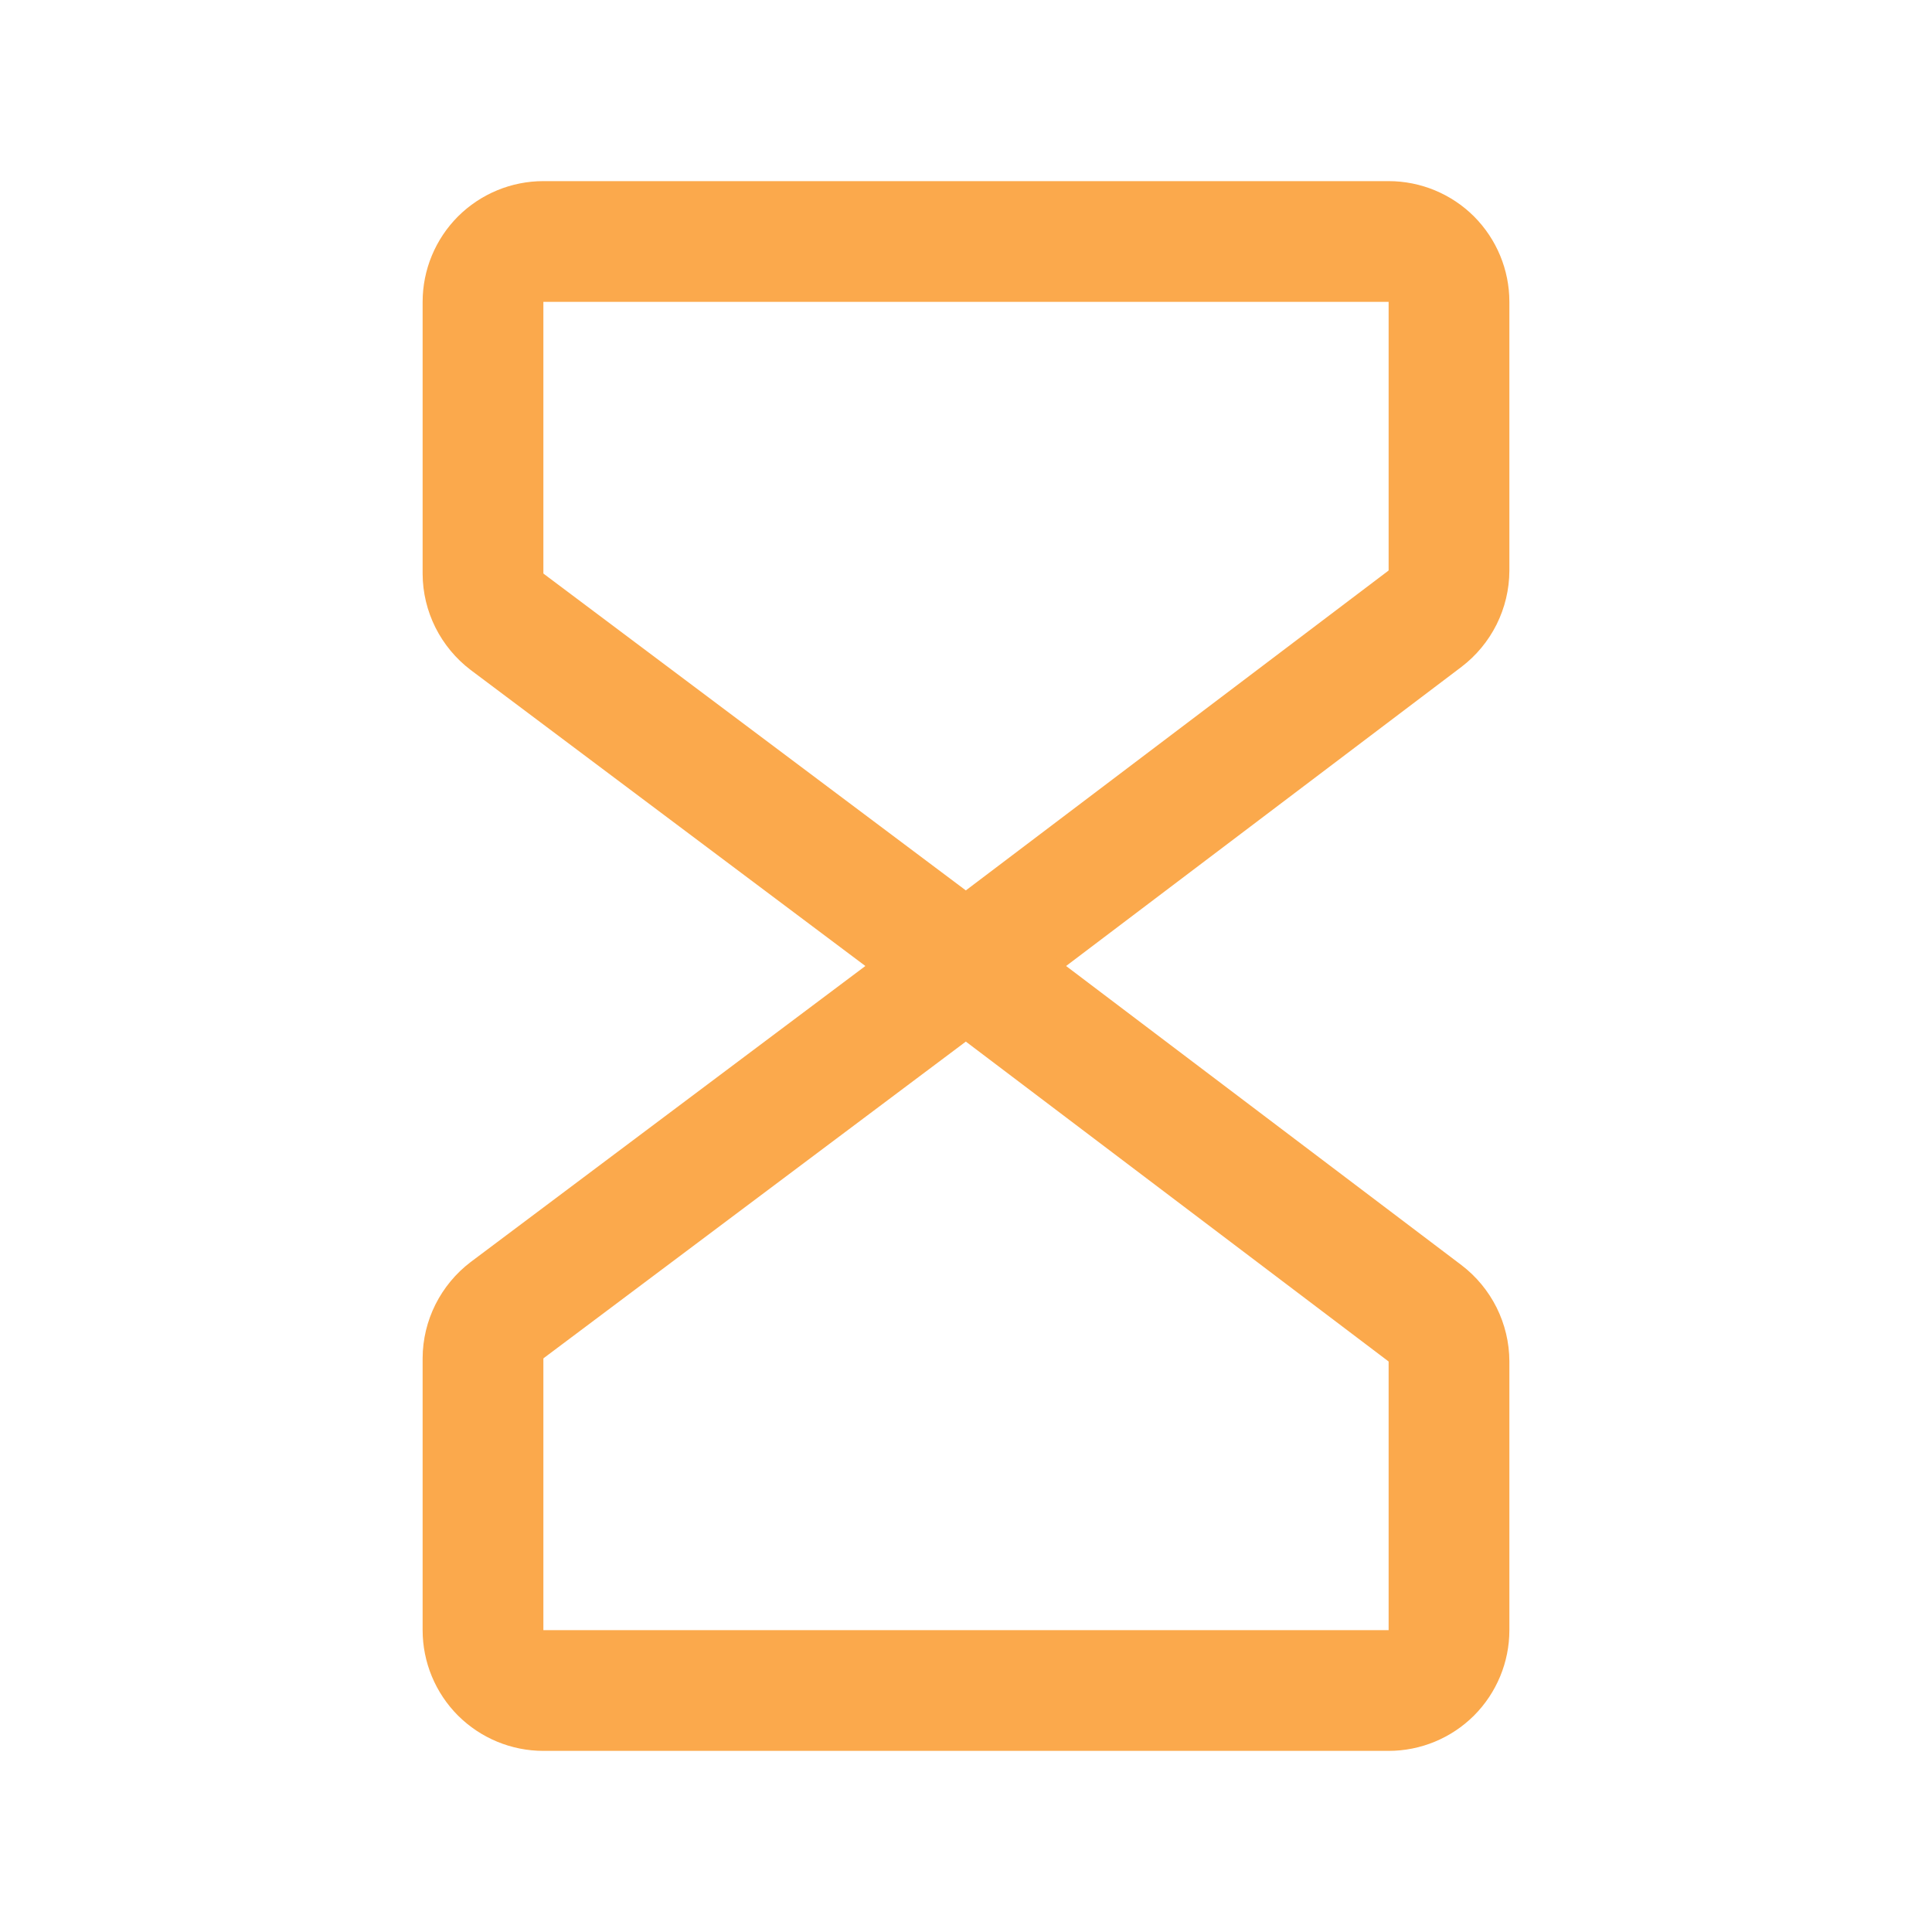 <svg width="24" height="24" viewBox="0 0 24 24" fill="none" xmlns="http://www.w3.org/2000/svg">
<path fill-rule="evenodd" clip-rule="evenodd" d="M5.689 2.689C5.971 2.408 6.352 2.25 6.75 2.25H17.25C17.648 2.25 18.029 2.408 18.311 2.689C18.592 2.971 18.75 3.352 18.75 3.75V7.092C18.749 7.323 18.694 7.551 18.591 7.758C18.487 7.965 18.338 8.145 18.154 8.285L12.453 12.598C12.186 12.8 11.818 12.801 11.55 12.6L5.846 8.322C5.662 8.182 5.513 8.002 5.409 7.795C5.306 7.589 5.251 7.361 5.25 7.13L5.25 7.125L5.25 3.75C5.25 3.352 5.408 2.971 5.689 2.689ZM17.25 3.75H6.75V7.121L6.751 7.125L6.753 7.127L11.998 11.061L17.246 7.09L17.249 7.087L17.25 7.083V3.75Z" fill="#FBA94C"/>
<path fill-rule="evenodd" clip-rule="evenodd" d="M11.55 11.4C11.818 11.199 12.186 11.2 12.453 11.402L18.154 15.715C18.338 15.855 18.487 16.035 18.591 16.242C18.694 16.449 18.749 16.677 18.75 16.908L18.75 16.913L18.75 20.25C18.75 20.648 18.592 21.029 18.311 21.311C18.029 21.592 17.648 21.75 17.25 21.75H6.75C6.352 21.75 5.971 21.592 5.689 21.311C5.408 21.029 5.25 20.648 5.25 20.25V16.87C5.251 16.639 5.306 16.411 5.409 16.205C5.513 15.998 5.662 15.818 5.846 15.678L5.85 15.675L11.55 11.4ZM6.75 16.879L6.751 16.875L6.753 16.872L11.998 12.939L17.246 16.91L17.249 16.913L17.25 16.914L17.25 16.917V20.25H6.75V16.879Z" fill="#FBA94C"/>
</svg>
